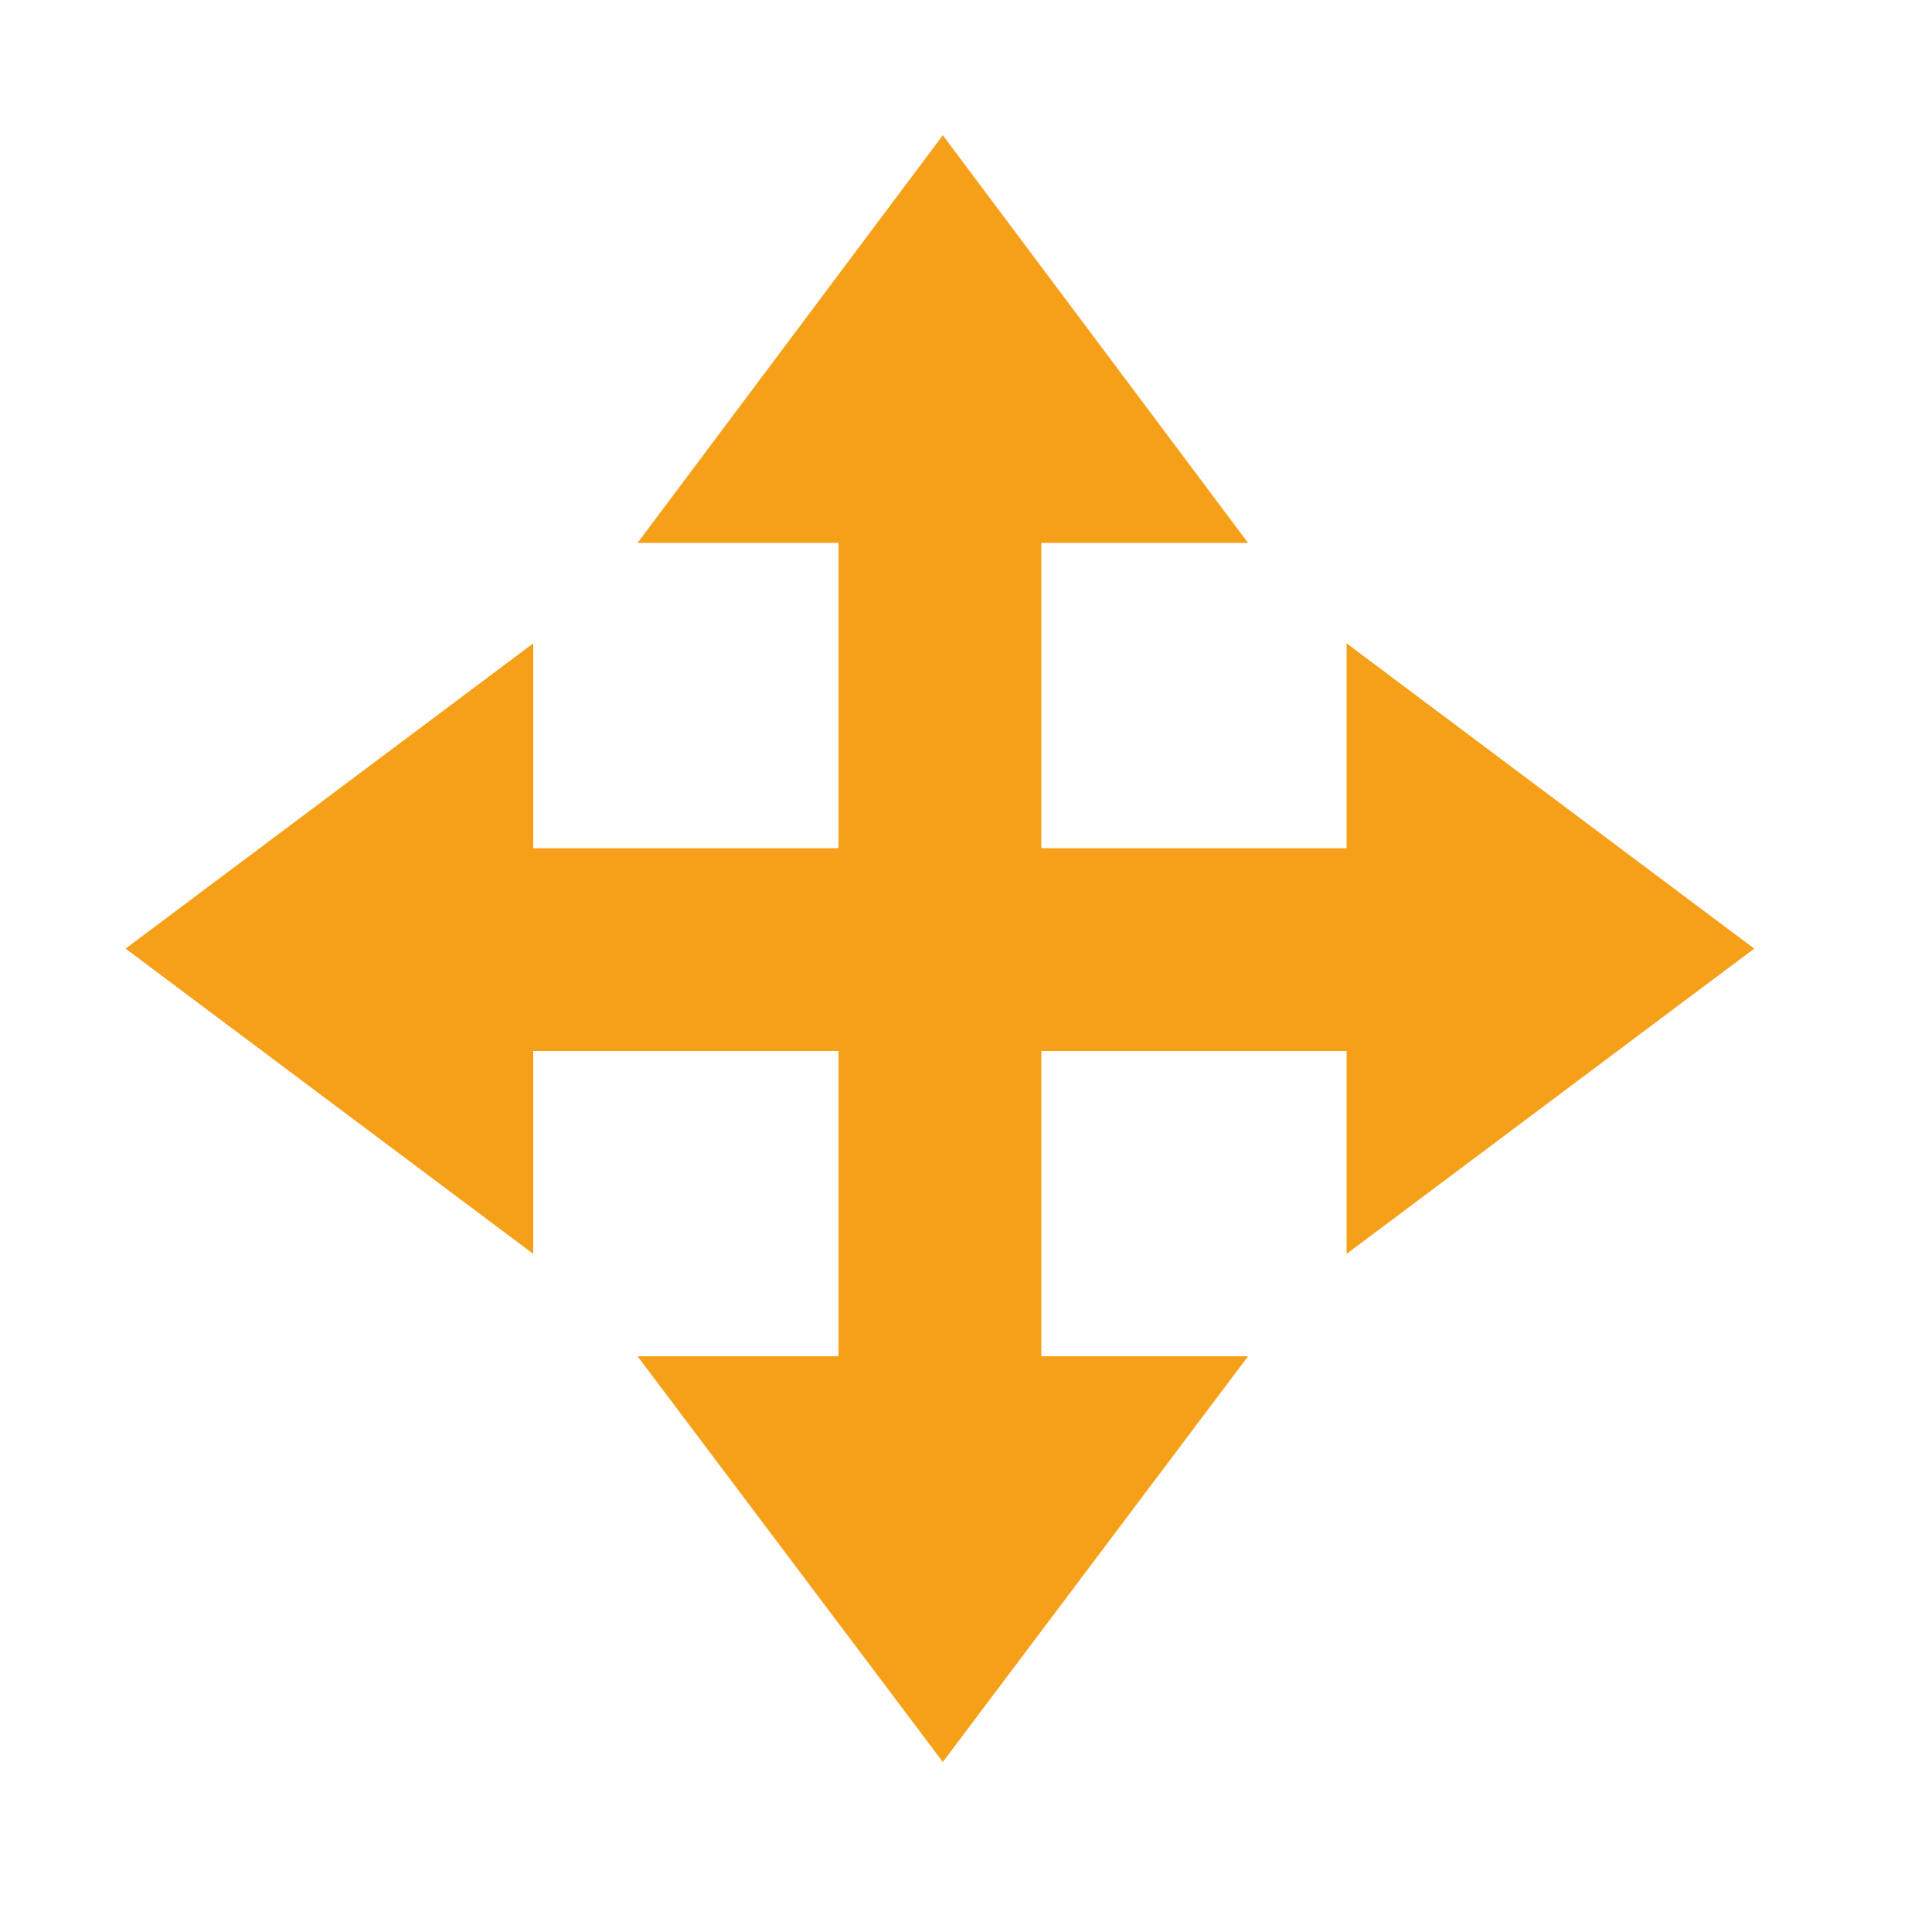 <?xml version="1.0" encoding="utf-8"?>
<!-- Generator: Adobe Illustrator 17.1.0, SVG Export Plug-In . SVG Version: 6.00 Build 0)  -->
<!DOCTYPE svg PUBLIC "-//W3C//DTD SVG 1.1//EN" "http://www.w3.org/Graphics/SVG/1.1/DTD/svg11.dtd">
<svg version="1.1" id="Layer_1" xmlns="http://www.w3.org/2000/svg" xmlns:xlink="http://www.w3.org/1999/xlink" x="0px" y="0px"
	 viewBox="0 0 100 100" enable-background="new 0 0 100 100" xml:space="preserve">
<polygon fill="#F6A01A" points="90.8,49.1 69.7,33.3 69.7,43.9 53.9,43.9 53.9,28.1 64.6,28.1 48.8,7 33,28.1 43.4,28.1 43.4,43.9 
	27.6,43.9 27.6,33.3 6.5,49.1 27.6,64.9 27.6,54.4 43.4,54.4 43.4,70.2 33,70.2 48.8,91.2 64.6,70.2 53.9,70.2 53.9,54.4 69.7,54.4 
	69.7,64.9 "/>
</svg>
